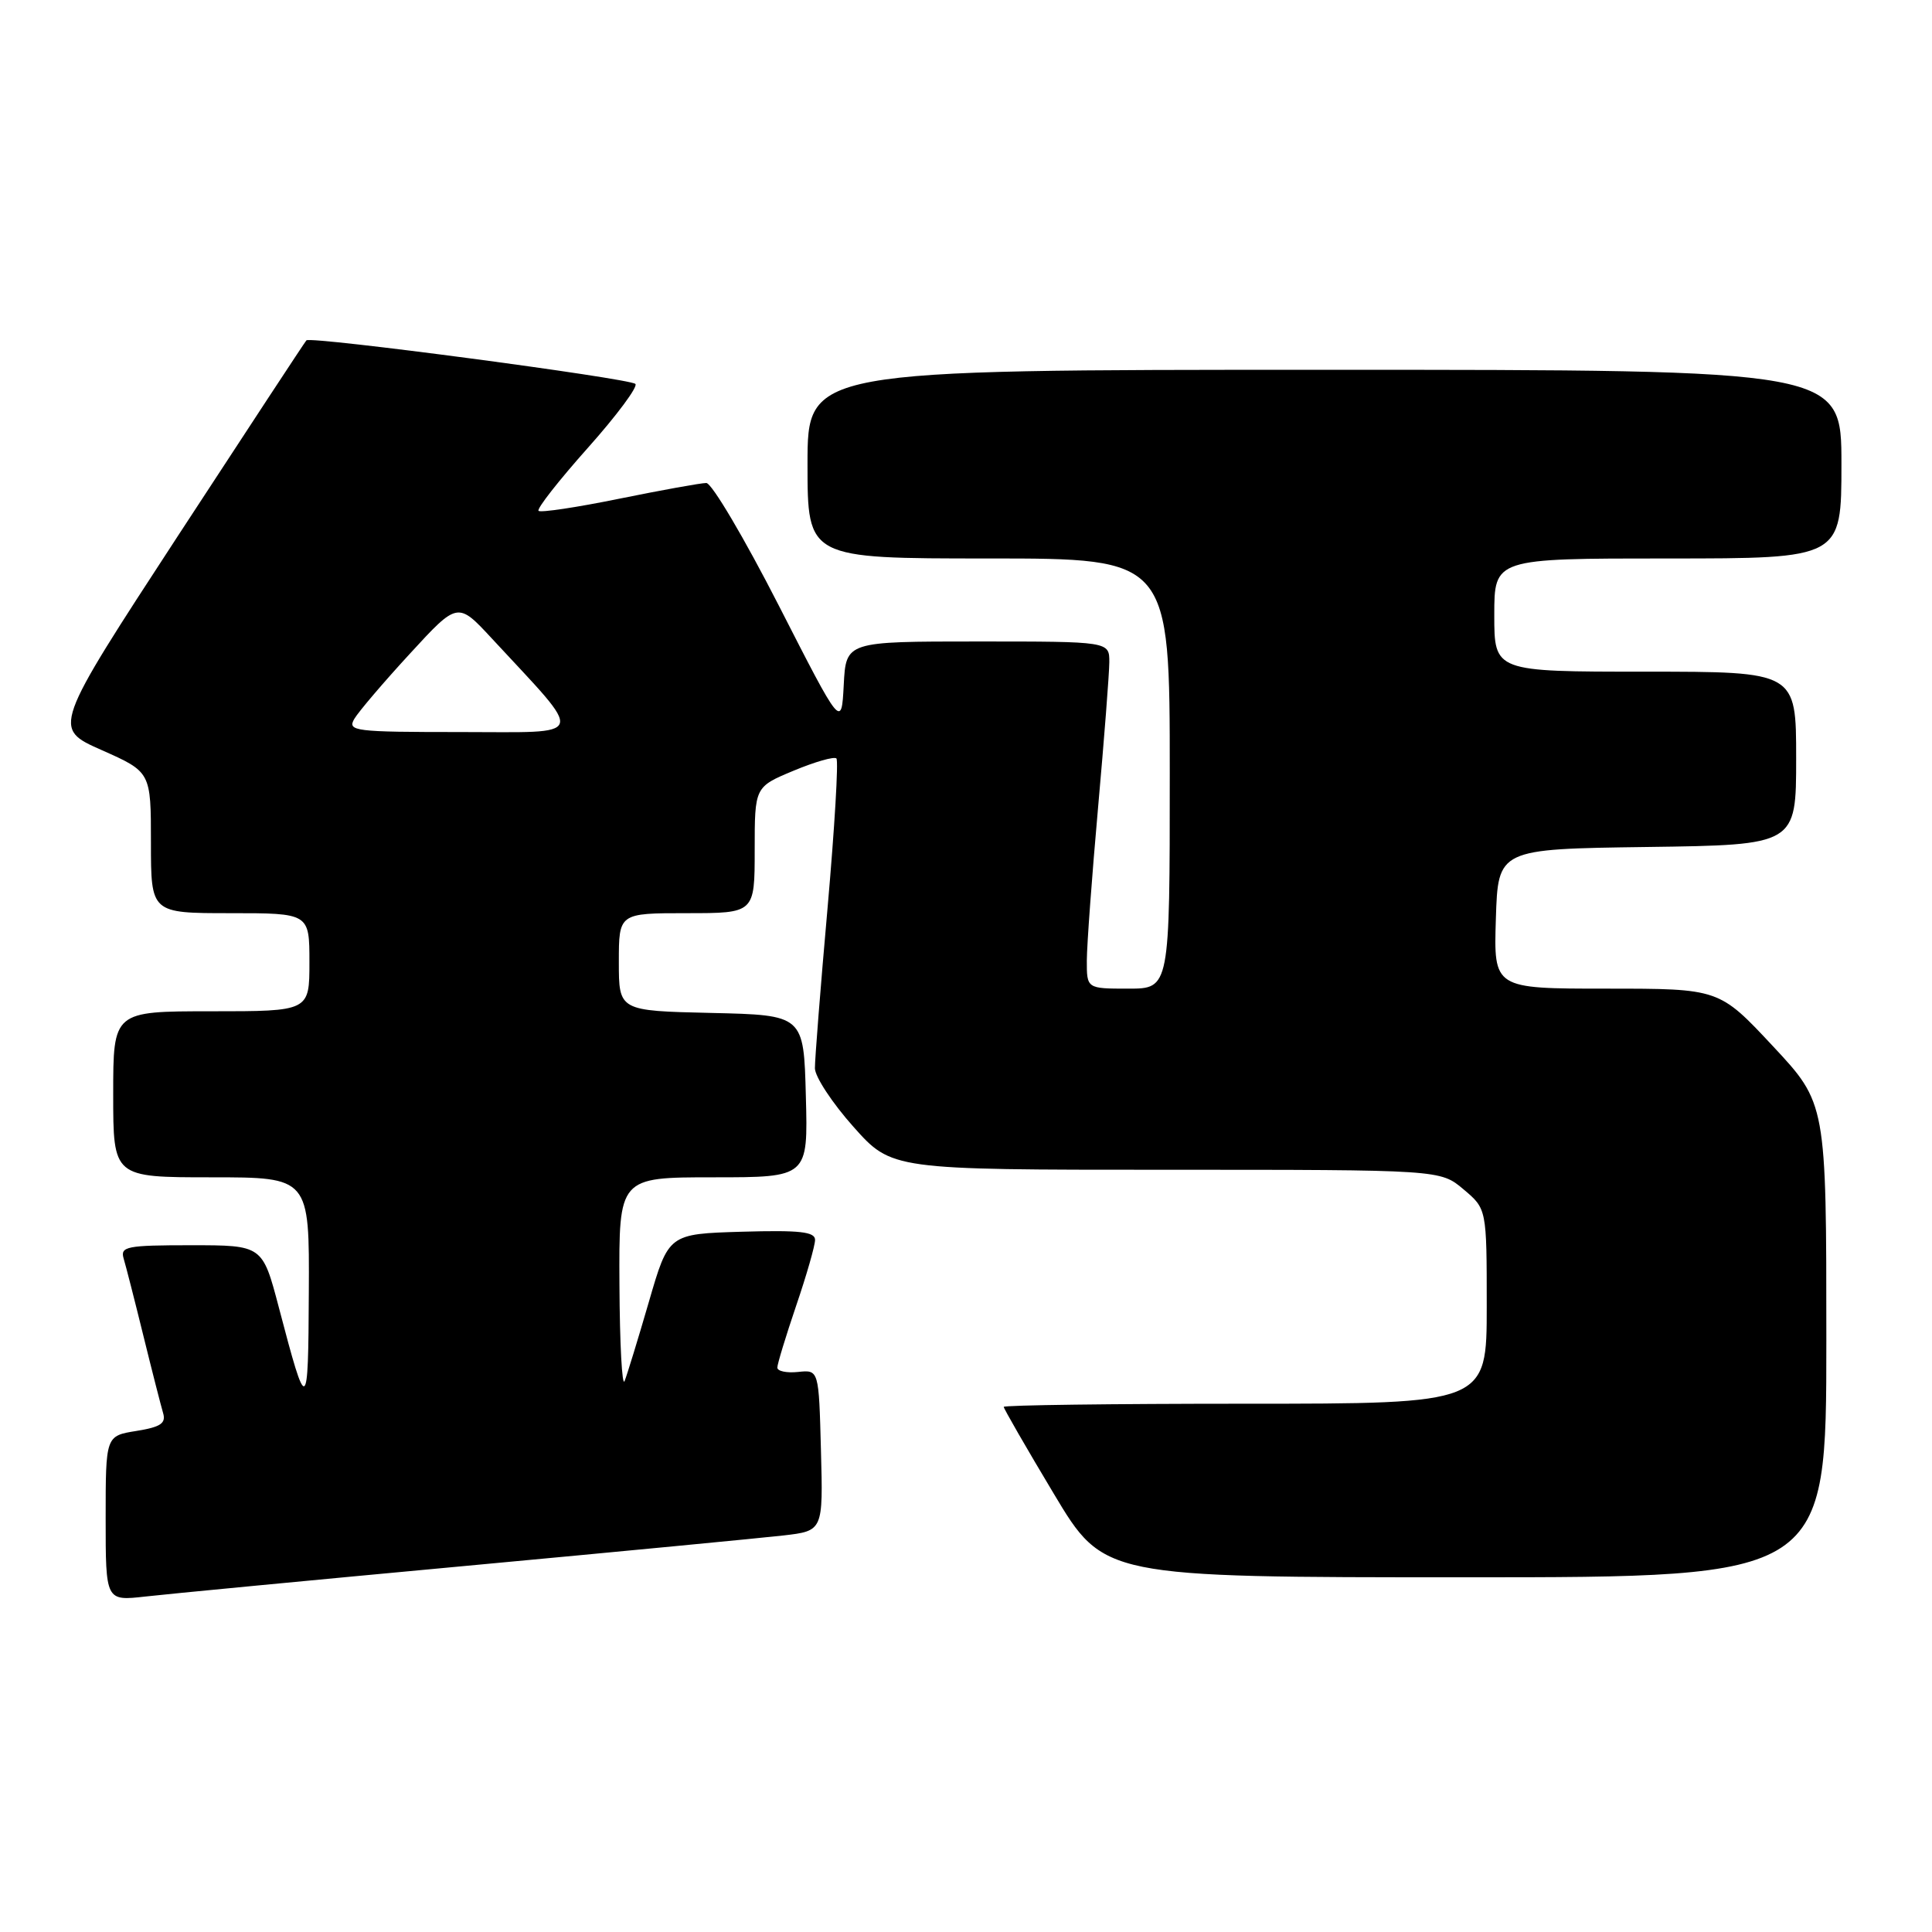 <?xml version="1.0" encoding="UTF-8" standalone="no"?>
<!DOCTYPE svg PUBLIC "-//W3C//DTD SVG 1.1//EN" "http://www.w3.org/Graphics/SVG/1.1/DTD/svg11.dtd" >
<svg xmlns="http://www.w3.org/2000/svg" xmlns:xlink="http://www.w3.org/1999/xlink" version="1.1" viewBox="0 0 256 256">
 <g >
 <path fill="currentColor"
d=" M 61.50 207.51 C 81.85 205.62 100.88 203.79 103.78 203.46 C 109.07 202.85 109.07 202.85 108.78 192.17 C 108.50 181.50 108.50 181.50 105.75 181.79 C 104.24 181.95 103.00 181.69 103.00 181.21 C 103.00 180.74 104.13 177.04 105.50 173.00 C 106.88 168.96 108.00 165.04 108.00 164.29 C 108.00 163.21 105.96 162.99 98.30 163.21 C 88.59 163.50 88.59 163.50 85.98 172.50 C 84.54 177.45 83.09 182.18 82.76 183.00 C 82.43 183.82 82.12 178.09 82.08 170.25 C 82.00 156.00 82.00 156.00 94.53 156.00 C 107.07 156.00 107.07 156.00 106.78 145.25 C 106.50 134.50 106.50 134.50 94.25 134.22 C 82.00 133.94 82.00 133.94 82.00 127.47 C 82.00 121.00 82.00 121.00 91.00 121.00 C 100.00 121.00 100.00 121.00 100.00 112.63 C 100.00 104.27 100.00 104.27 105.16 102.12 C 107.99 100.94 110.55 100.21 110.83 100.50 C 111.12 100.79 110.59 109.68 109.66 120.26 C 108.72 130.84 107.97 140.42 107.98 141.55 C 107.99 142.68 110.29 146.17 113.08 149.30 C 118.16 155.00 118.16 155.00 154.50 155.00 C 190.85 155.00 190.85 155.00 193.92 157.59 C 197.00 160.18 197.00 160.18 197.00 173.09 C 197.00 186.00 197.00 186.00 165.00 186.00 C 147.40 186.00 133.00 186.19 133.00 186.42 C 133.00 186.65 135.98 191.83 139.63 197.92 C 146.26 209.00 146.26 209.00 194.13 209.00 C 242.00 209.00 242.00 209.00 242.00 177.60 C 242.00 146.20 242.00 146.20 234.90 138.60 C 227.80 131.00 227.80 131.00 212.86 131.00 C 197.92 131.00 197.92 131.00 198.21 121.75 C 198.50 112.50 198.50 112.50 218.25 112.23 C 238.00 111.96 238.00 111.96 238.00 100.48 C 238.00 89.00 238.00 89.00 218.00 89.00 C 198.00 89.00 198.00 89.00 198.00 81.50 C 198.00 74.00 198.00 74.00 221.00 74.00 C 244.00 74.00 244.00 74.00 244.00 61.50 C 244.00 49.00 244.00 49.00 175.50 49.00 C 107.00 49.00 107.00 49.00 107.00 61.50 C 107.00 74.00 107.00 74.00 131.00 74.00 C 155.00 74.00 155.00 74.00 155.00 102.50 C 155.00 131.00 155.00 131.00 149.50 131.00 C 144.00 131.00 144.00 131.00 144.01 127.25 C 144.02 125.19 144.69 116.08 145.50 107.00 C 146.31 97.92 146.98 89.26 146.99 87.75 C 147.00 85.00 147.00 85.00 129.55 85.00 C 112.10 85.00 112.10 85.00 111.80 90.75 C 111.50 96.50 111.50 96.50 103.20 80.25 C 98.63 71.31 94.31 64.00 93.59 64.00 C 92.87 64.00 87.68 64.94 82.06 66.08 C 76.44 67.23 71.62 67.95 71.36 67.69 C 71.09 67.43 74.03 63.68 77.88 59.36 C 81.73 55.04 84.57 51.22 84.19 50.87 C 83.36 50.12 41.13 44.52 40.60 45.10 C 40.39 45.32 32.74 56.98 23.58 71.00 C 6.94 96.50 6.94 96.50 13.47 99.39 C 20.00 102.29 20.00 102.29 20.00 111.64 C 20.00 121.00 20.00 121.00 30.50 121.00 C 41.00 121.00 41.00 121.00 41.00 127.50 C 41.00 134.00 41.00 134.00 28.00 134.00 C 15.00 134.00 15.00 134.00 15.00 145.00 C 15.00 156.00 15.00 156.00 28.00 156.00 C 41.00 156.00 41.00 156.00 40.92 171.25 C 40.84 187.45 40.70 187.52 36.95 173.25 C 34.78 165.00 34.78 165.00 25.32 165.00 C 16.78 165.00 15.92 165.17 16.38 166.75 C 16.67 167.71 17.85 172.32 19.00 177.00 C 20.15 181.68 21.33 186.28 21.61 187.23 C 22.02 188.60 21.29 189.09 18.06 189.61 C 14.00 190.26 14.00 190.26 14.00 201.20 C 14.00 212.14 14.00 212.14 19.25 211.55 C 22.14 211.22 41.15 209.40 61.50 207.51 Z  M 46.95 95.25 C 47.52 94.29 50.83 90.40 54.32 86.61 C 60.65 79.72 60.65 79.72 65.18 84.61 C 77.67 98.10 78.04 97.00 61.07 97.00 C 46.93 97.00 46.00 96.88 46.95 95.25 Z "/>
</g>
</svg>